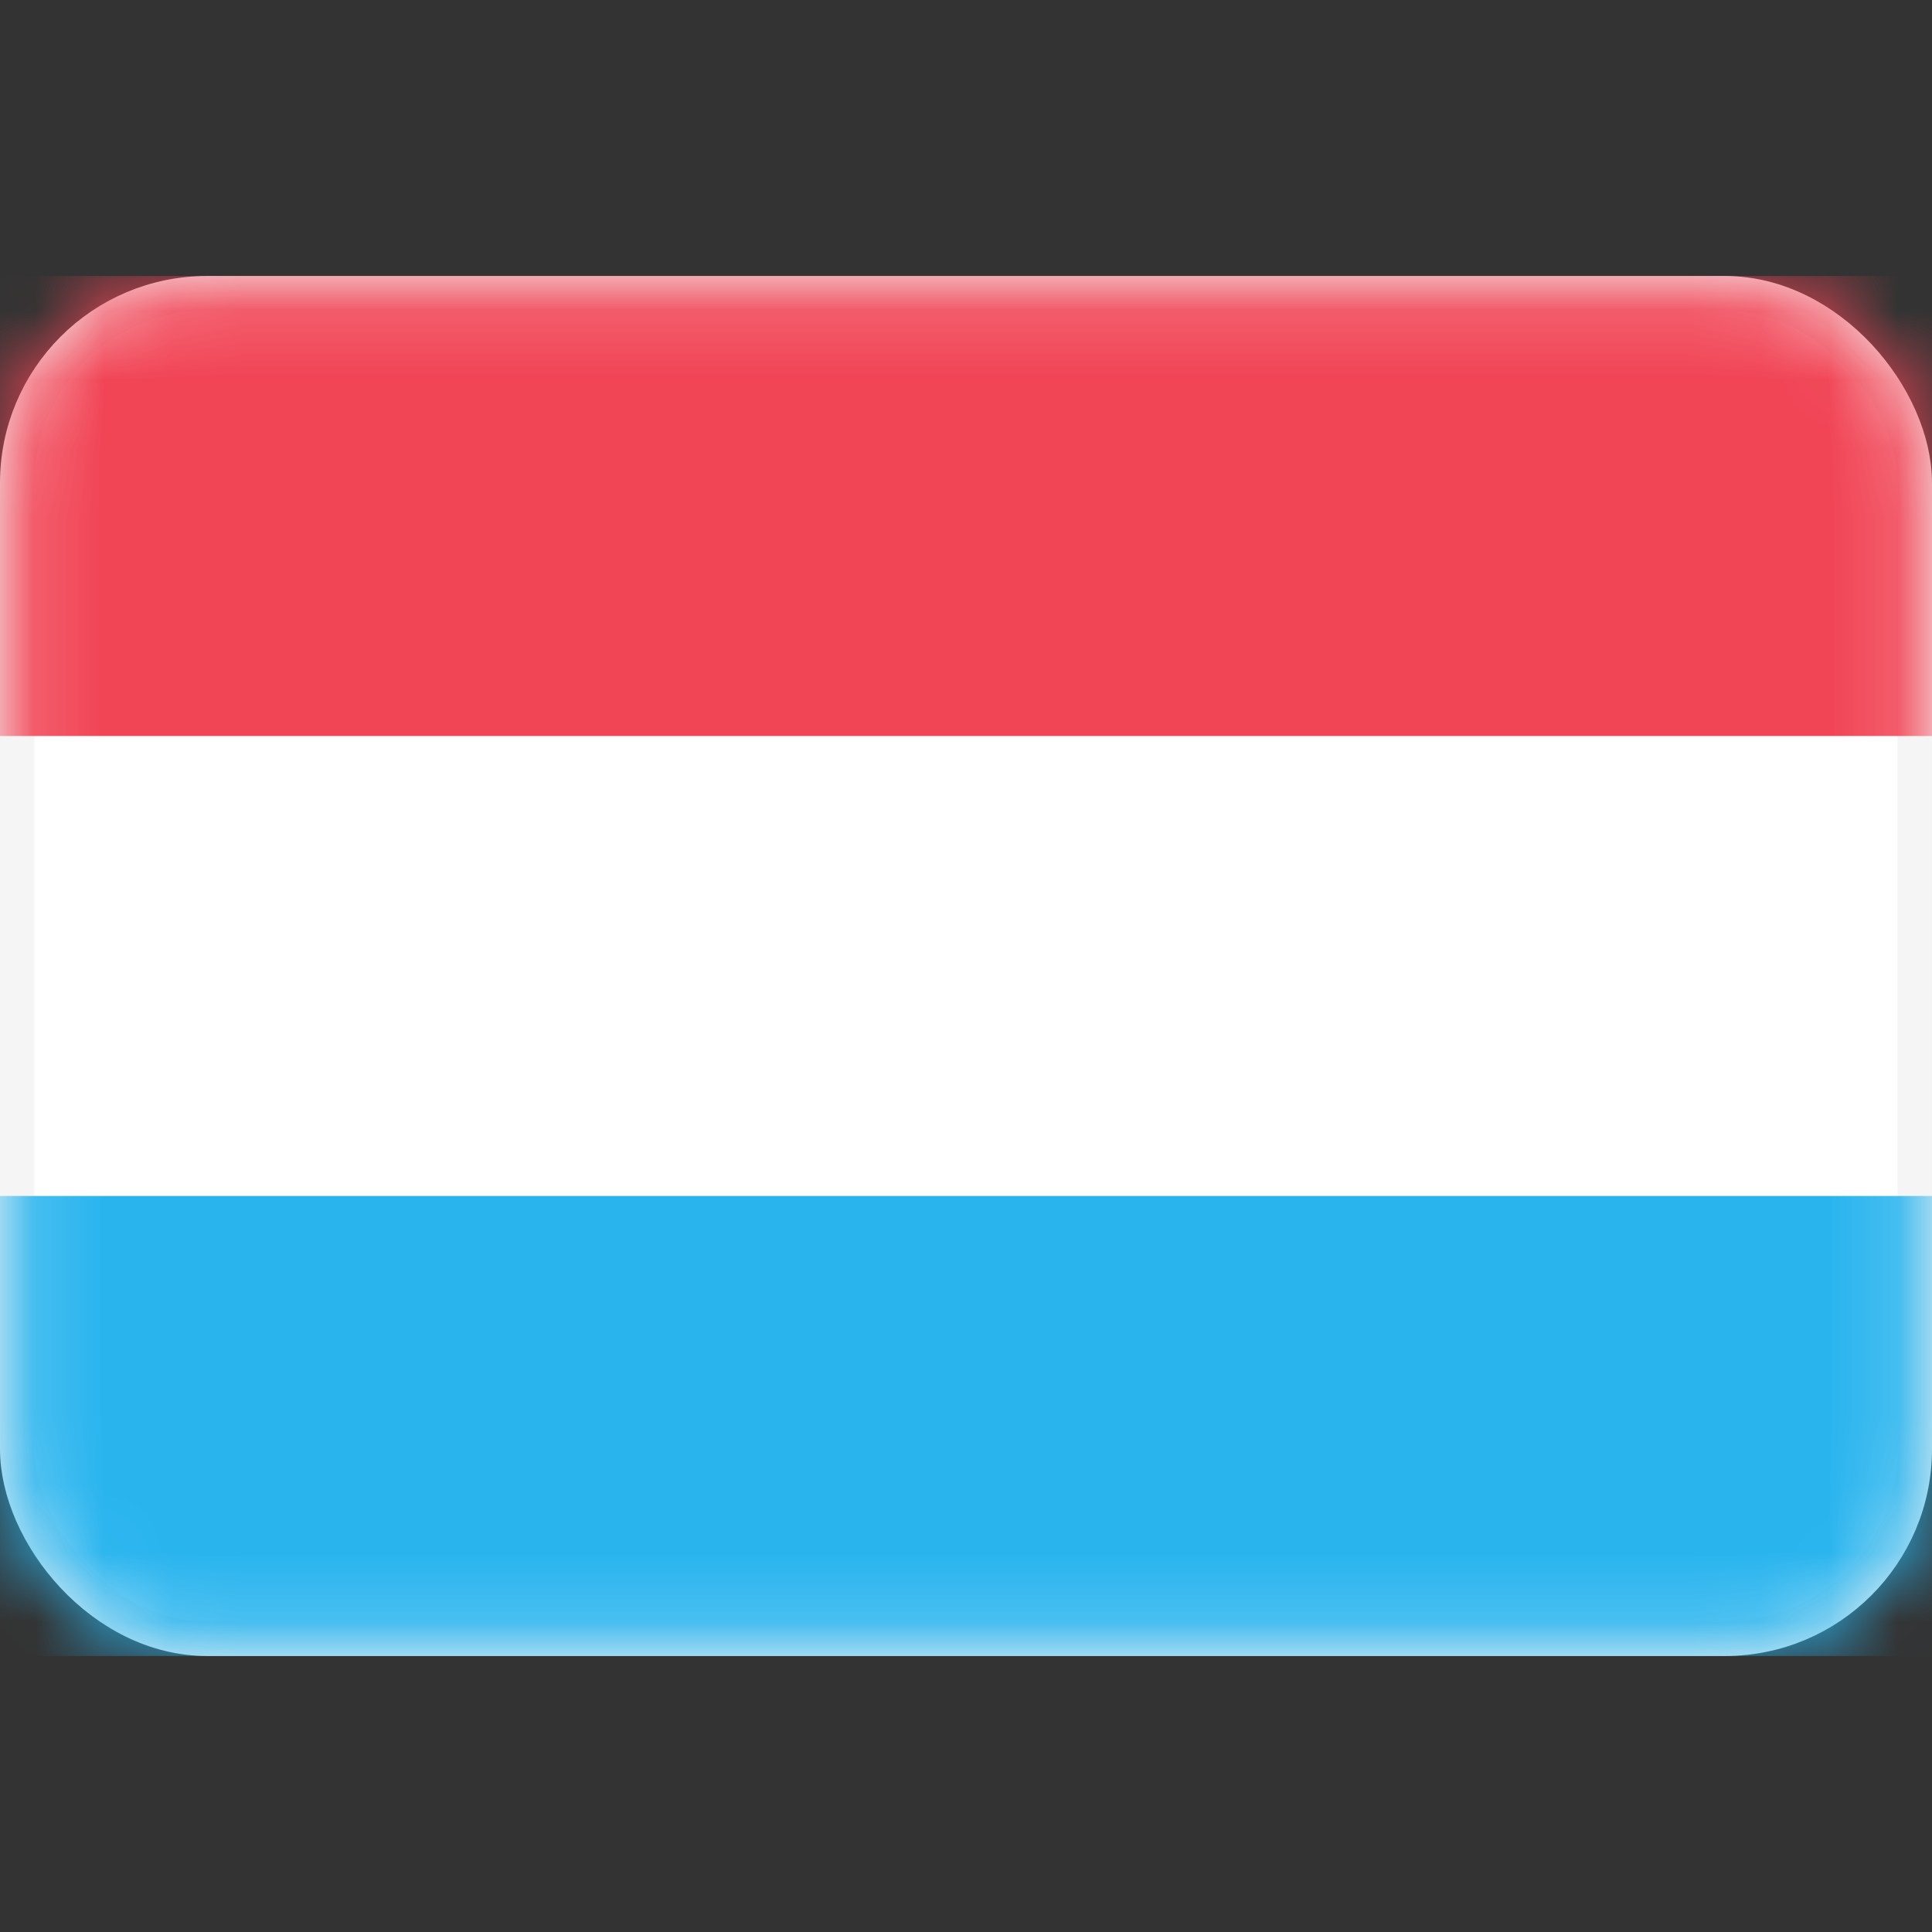 <svg width="28" height="28" viewBox="0 0 28 28" fill="none" xmlns="http://www.w3.org/2000/svg">
<rect x="0" y="0" width="28" height="28" fill="#333333" stroke="none"/>
<rect x="0.25" y="4.25" width="27.5" height="19.5" rx="2.75" fill="white" stroke="#F5F5F5" stroke-width="0.5"/>
<mask id="mask0_17_5070" style="mask-type:alpha" maskUnits="userSpaceOnUse" x="0" y="4" width="28" height="20">
<rect x="0.25" y="4.25" width="27.5" height="19.5" rx="2.75" fill="white" stroke="white" stroke-width="0.5"/>
</mask>
<g mask="url(#mask0_17_5070)">
<path fill-rule="evenodd" clip-rule="evenodd" d="M0 10.667H28V4H0V10.667Z" fill="#F14455"/>
<path fill-rule="evenodd" clip-rule="evenodd" d="M0 24H28V17.333H0V24Z" fill="#29B4EE"/>
</g>
</svg>
